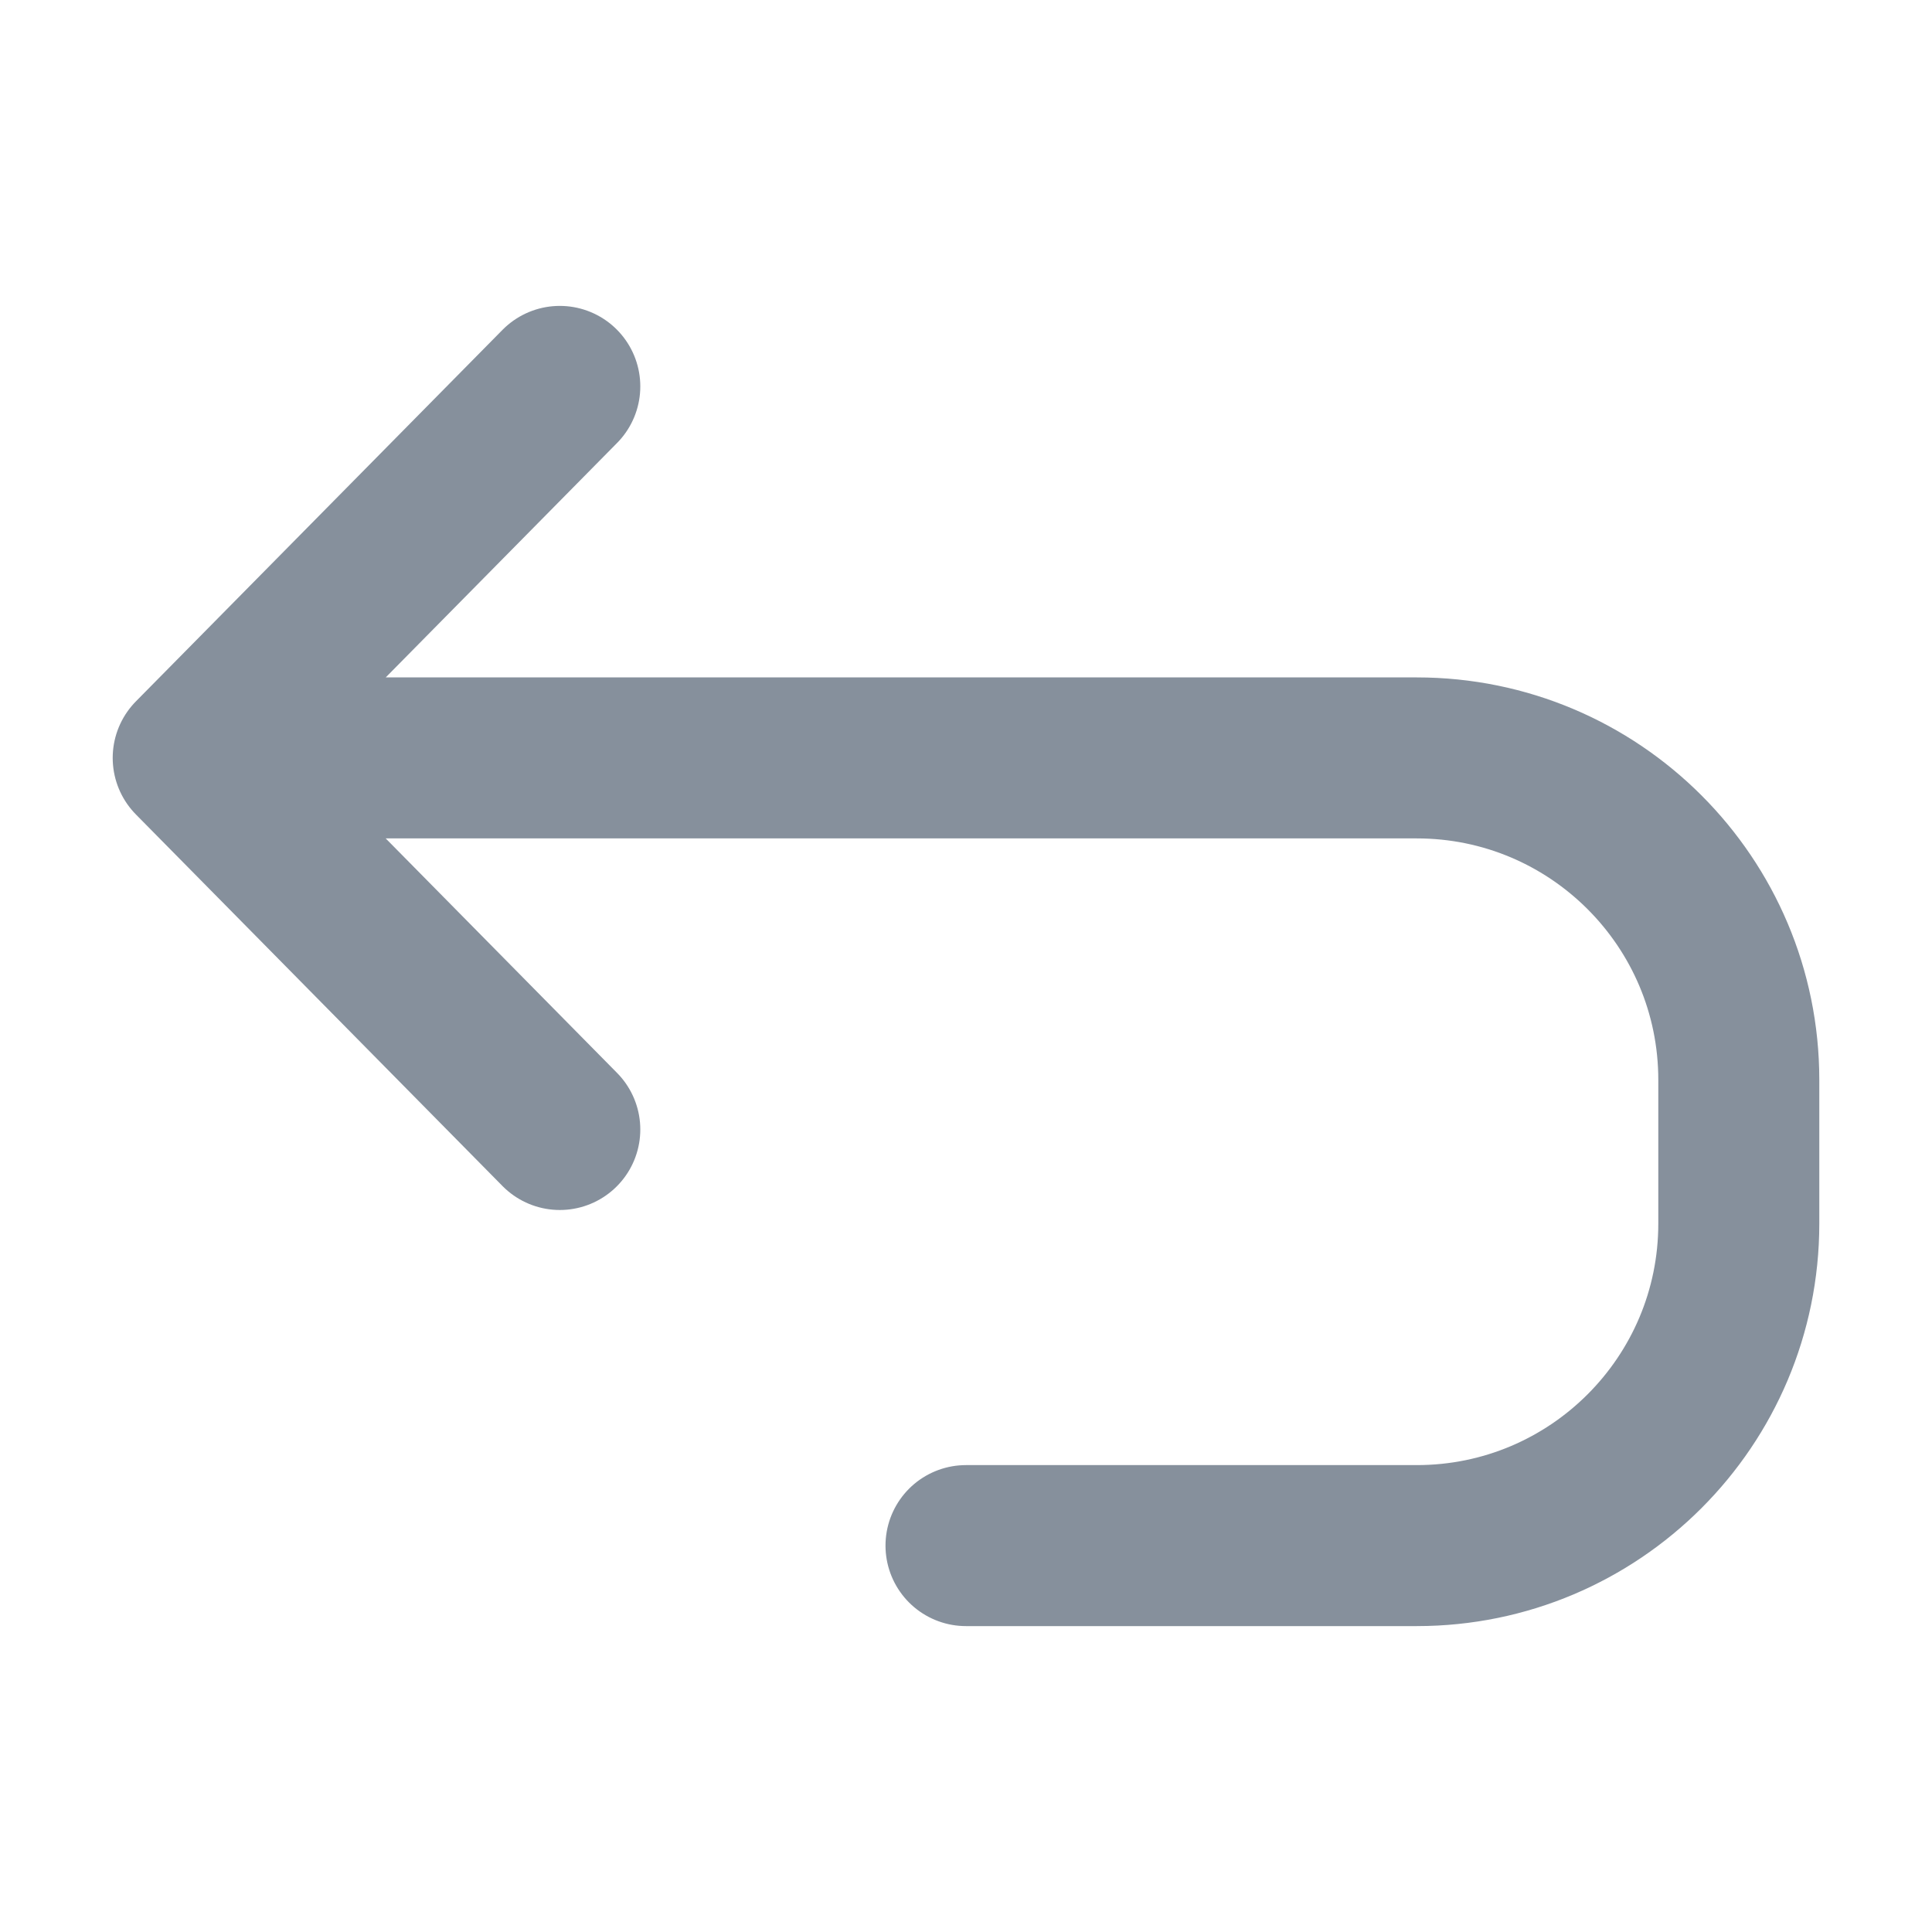 <svg width="24" height="24" viewBox="0 0 24 24" fill="none" xmlns="http://www.w3.org/2000/svg">
<g id="flip-left">
<path id="Icon" d="M6.954 4.8L2.4 9.415M2.4 9.415L6.954 14.031M2.4 9.415L17.6 9.415C19.809 9.415 21.6 11.206 21.6 13.415L21.6 15.2C21.6 17.409 19.809 19.2 17.6 19.2L12 19.2" stroke="#86909C" stroke-width="2" stroke-linecap="round" stroke-linejoin="round"/>
</g>
</svg>
